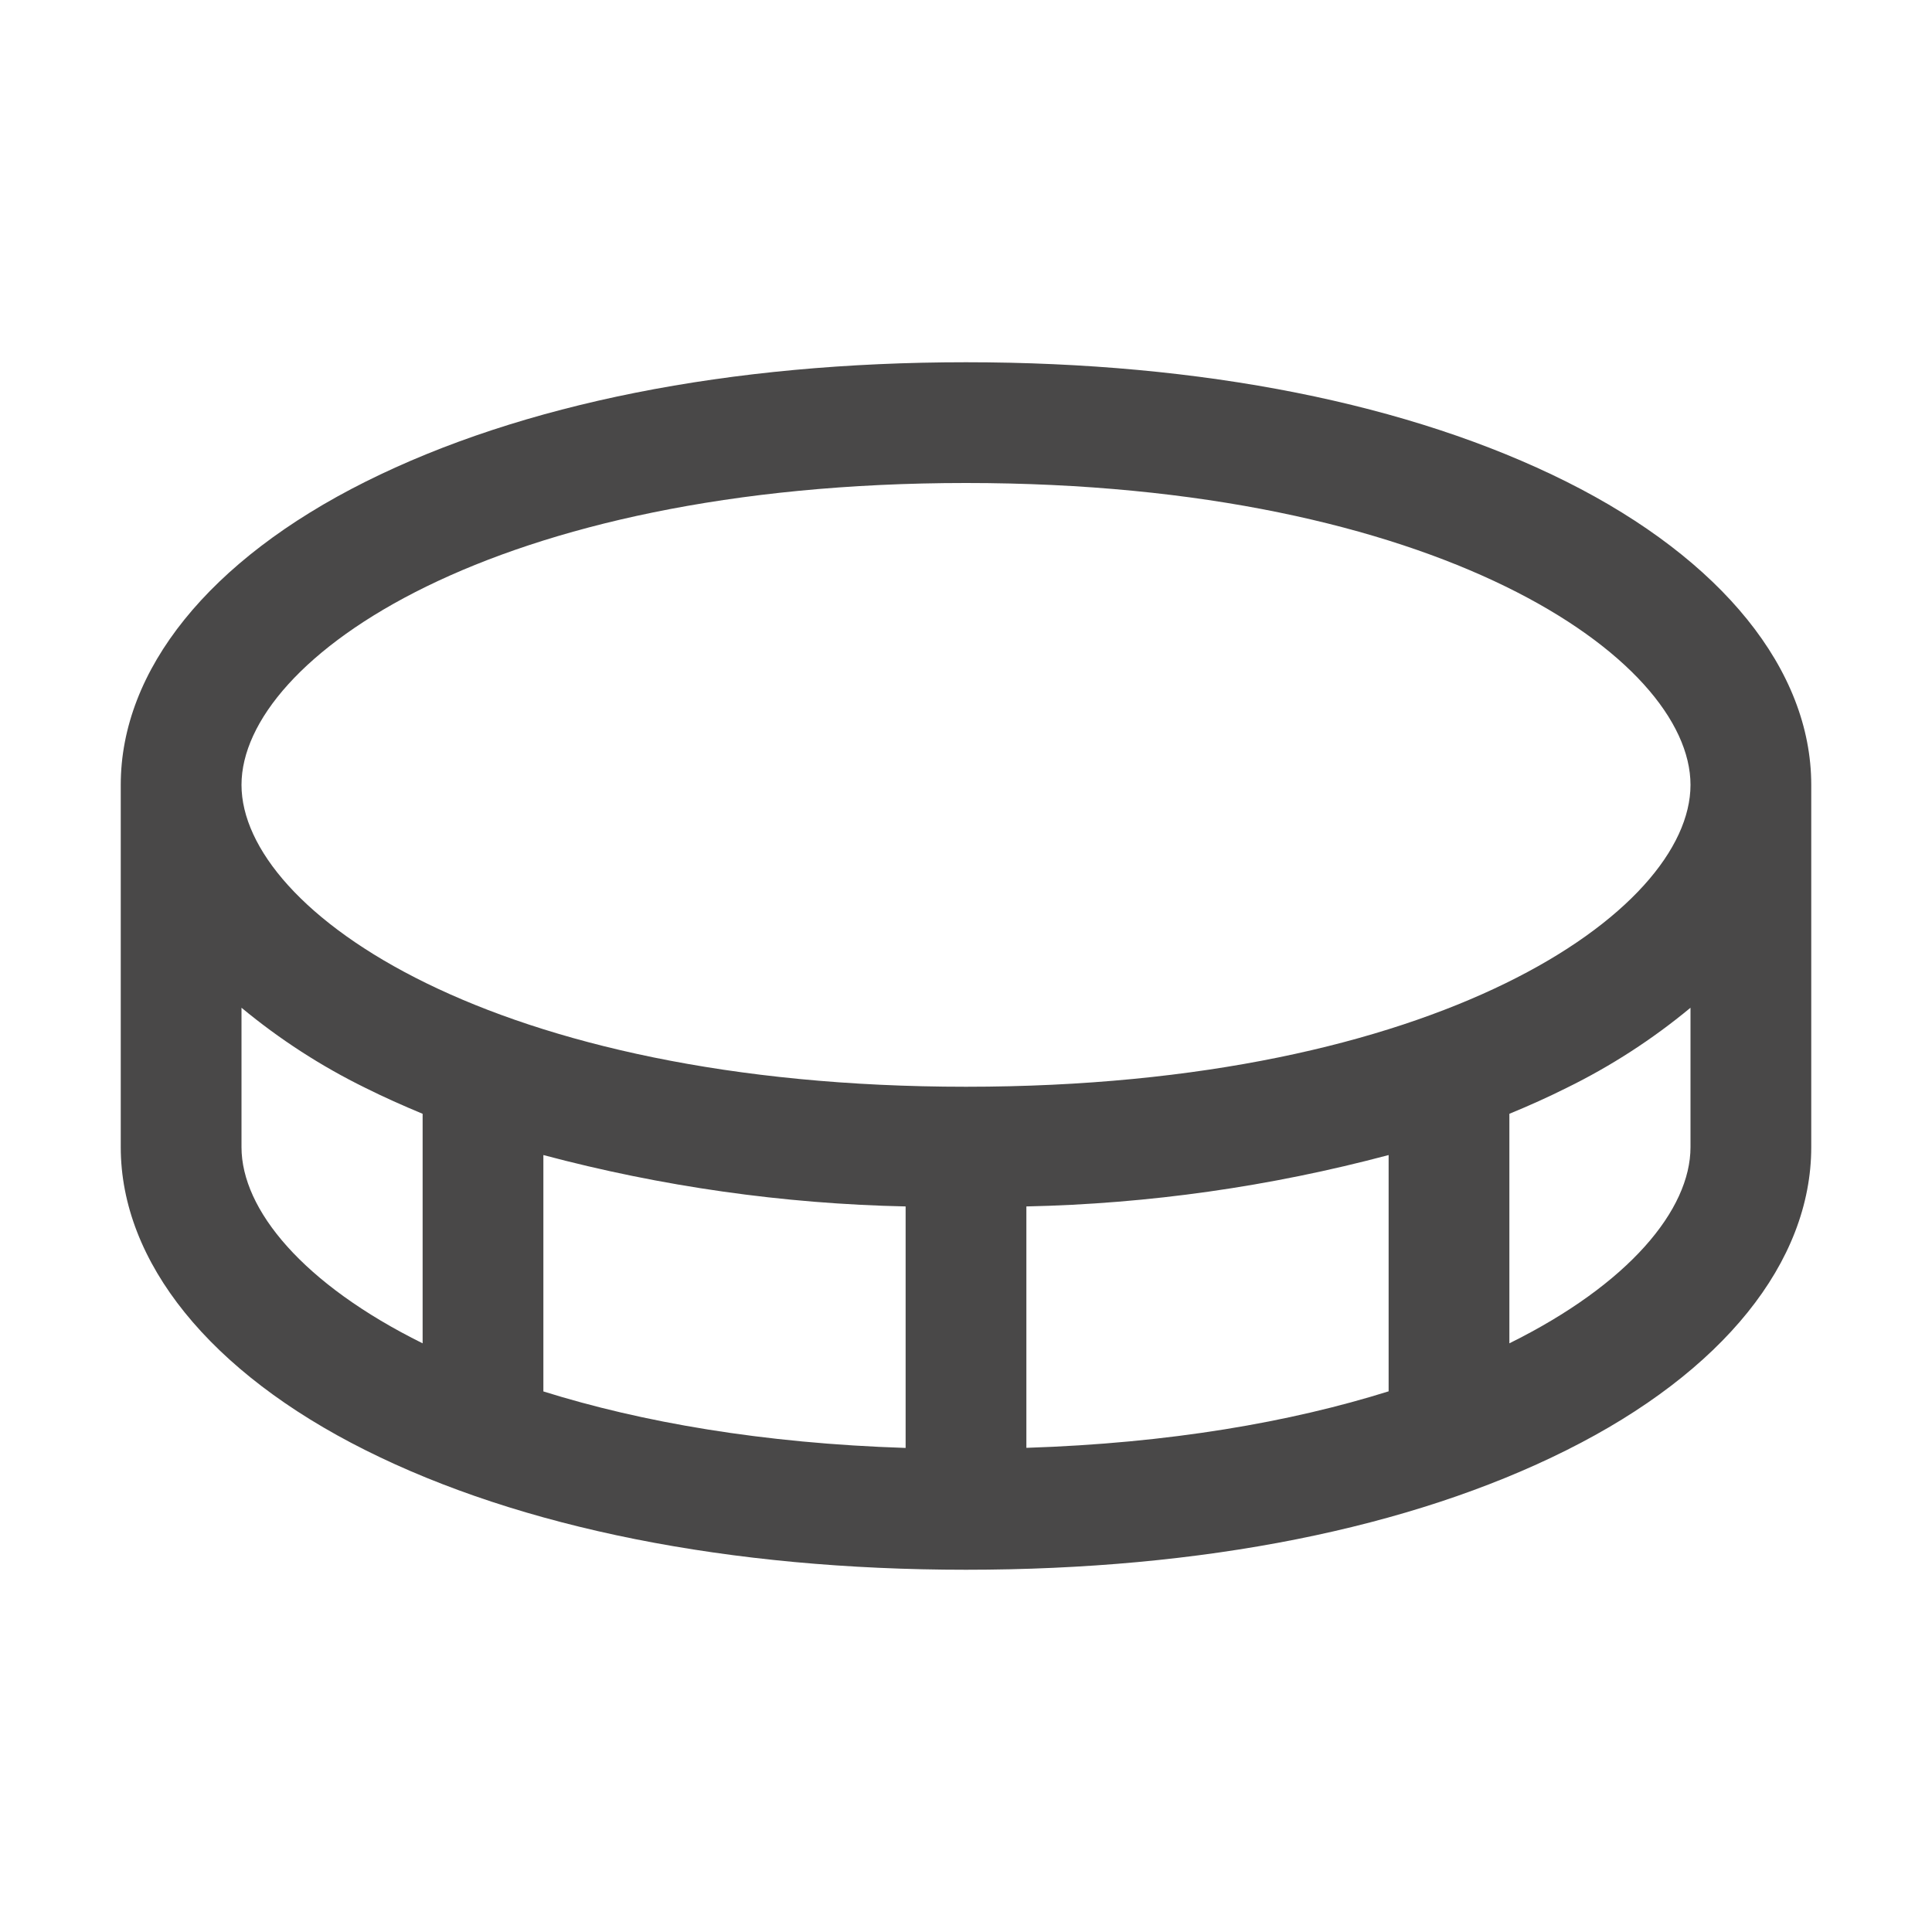 <svg width="20" height="20" viewBox="0 0 20 20" fill="none" xmlns="http://www.w3.org/2000/svg">
<path d="M16.217 4.987C14.598 4.178 12.448 3.75 10 3.75C7.552 3.75 5.402 4.178 3.783 4.987C2.163 5.797 1.25 6.936 1.25 8.125V11.875C1.25 13.064 2.173 14.207 3.783 15.012C5.392 15.818 7.552 16.25 10 16.25C12.448 16.25 14.598 15.822 16.217 15.012C17.837 14.203 18.75 13.064 18.75 11.875V8.125C18.75 6.936 17.827 5.793 16.217 4.987ZM10 5C14.894 5 17.5 6.815 17.5 8.125C17.5 9.435 14.894 11.25 10 11.25C5.106 11.25 2.5 9.435 2.5 8.125C2.5 6.815 5.106 5 10 5ZM9.375 12.489V14.989C7.891 14.941 6.641 14.722 5.625 14.404V11.957C6.849 12.283 8.108 12.462 9.375 12.489ZM10.625 12.489C11.892 12.462 13.151 12.283 14.375 11.957V14.403C13.359 14.721 12.109 14.94 10.625 14.988V12.489ZM2.5 11.875V10.432C2.893 10.758 3.324 11.037 3.783 11.262C3.973 11.357 4.173 11.446 4.375 11.53V13.906C3.138 13.294 2.5 12.523 2.5 11.875ZM15.625 13.906V11.53C15.829 11.446 16.027 11.357 16.217 11.262C16.676 11.037 17.107 10.758 17.5 10.432V11.875C17.5 12.523 16.862 13.294 15.625 13.906Z" fill="#494848"/>
</svg>
